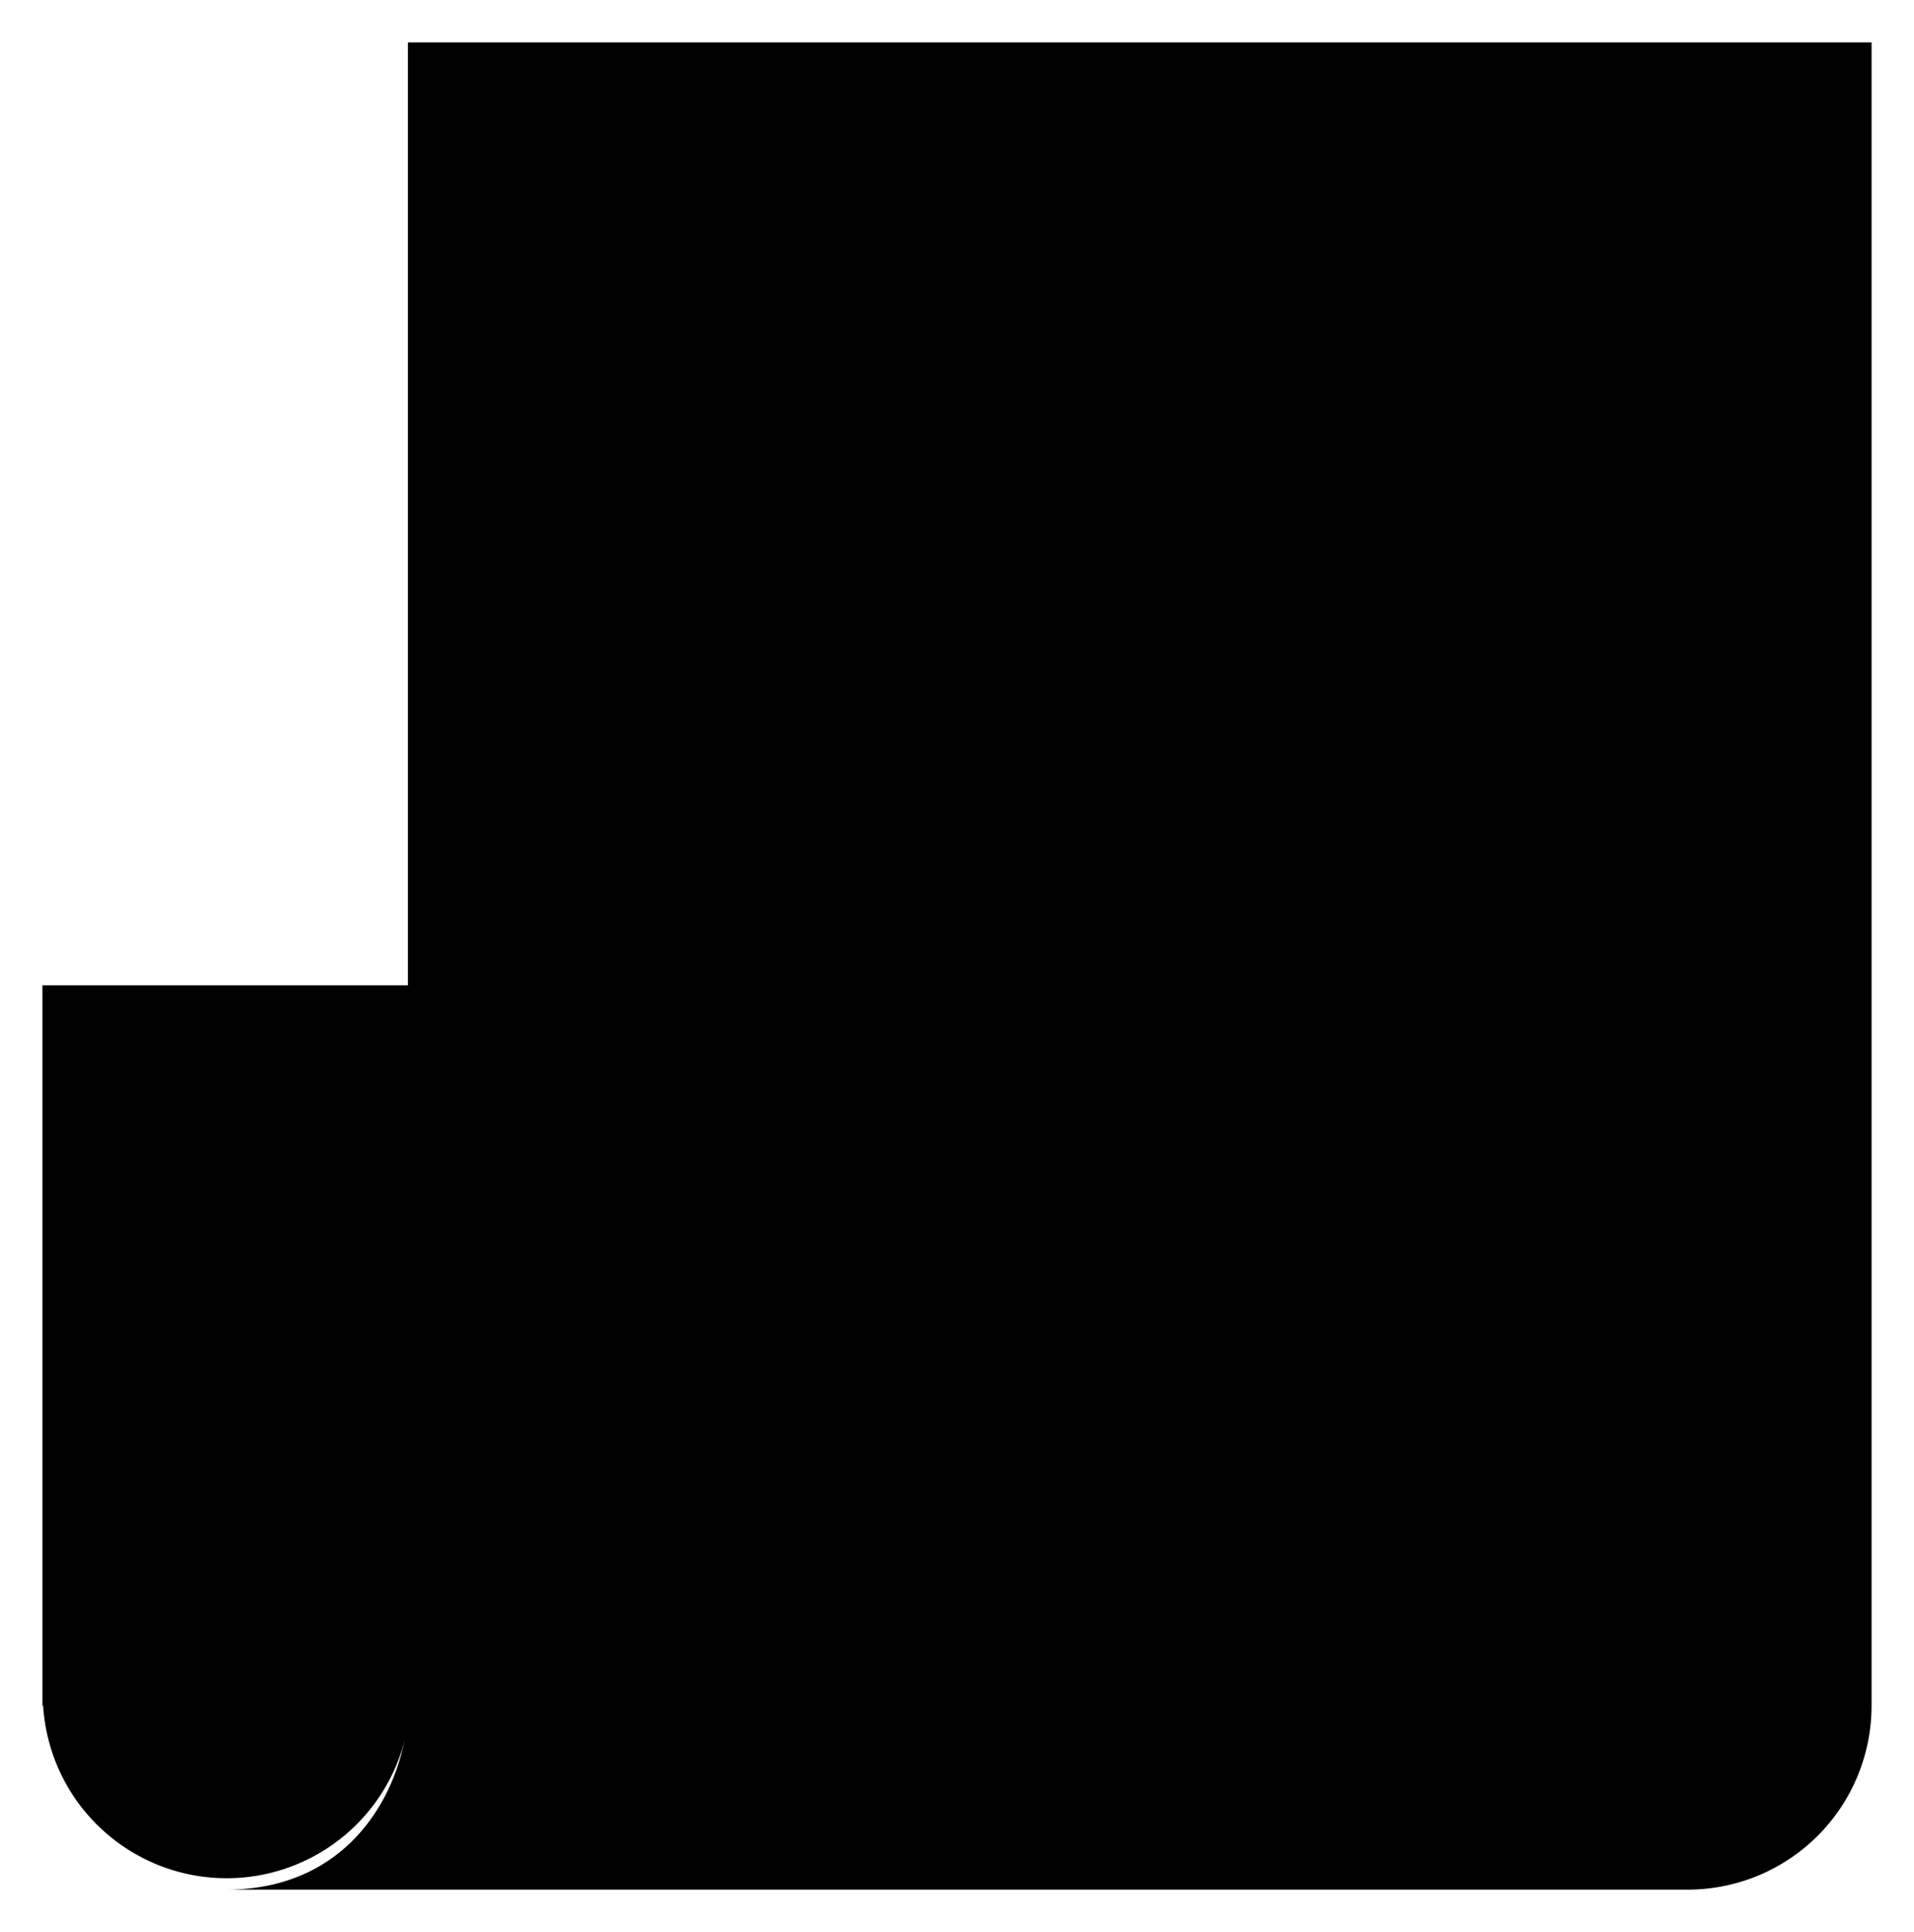 <svg xmlns="http://www.w3.org/2000/svg" viewBox="0 0 135.32 136.54"><g id="Layer_2" data-name="Layer 2"><g id="Layer_1-2" data-name="Layer 1"><path class="cls-1" d="M3,120.57V69.65H29v50.92a13,13,0,0,1-25.95,0Z"/><path class="cls-1" d="M132.32,120.57a13,13,0,0,1-13,13H16c9.41,0,12.84-8,12.84-13V3H132.32Z"/><line class="cls-2" x1="79.77" y1="22.87" x2="115.18" y2="22.87"/><line class="cls-2" x1="79.77" y1="31.11" x2="115.18" y2="31.11"/><polyline class="cls-3" points="45.92 29.12 51.81 35.16 66.79 19.03"/><line class="cls-2" x1="79.77" y1="52.29" x2="115.18" y2="52.29"/><line class="cls-2" x1="79.77" y1="60.54" x2="115.18" y2="60.54"/><polyline class="cls-3" points="45.92 58.54 51.81 64.58 66.79 48.45"/><line class="cls-2" x1="79.77" y1="81.71" x2="115.18" y2="81.71"/><line class="cls-2" x1="79.77" y1="89.96" x2="115.18" y2="89.96"/><polyline class="cls-3" points="45.92 87.96 51.81 94 66.79 77.87"/></g></g></svg>